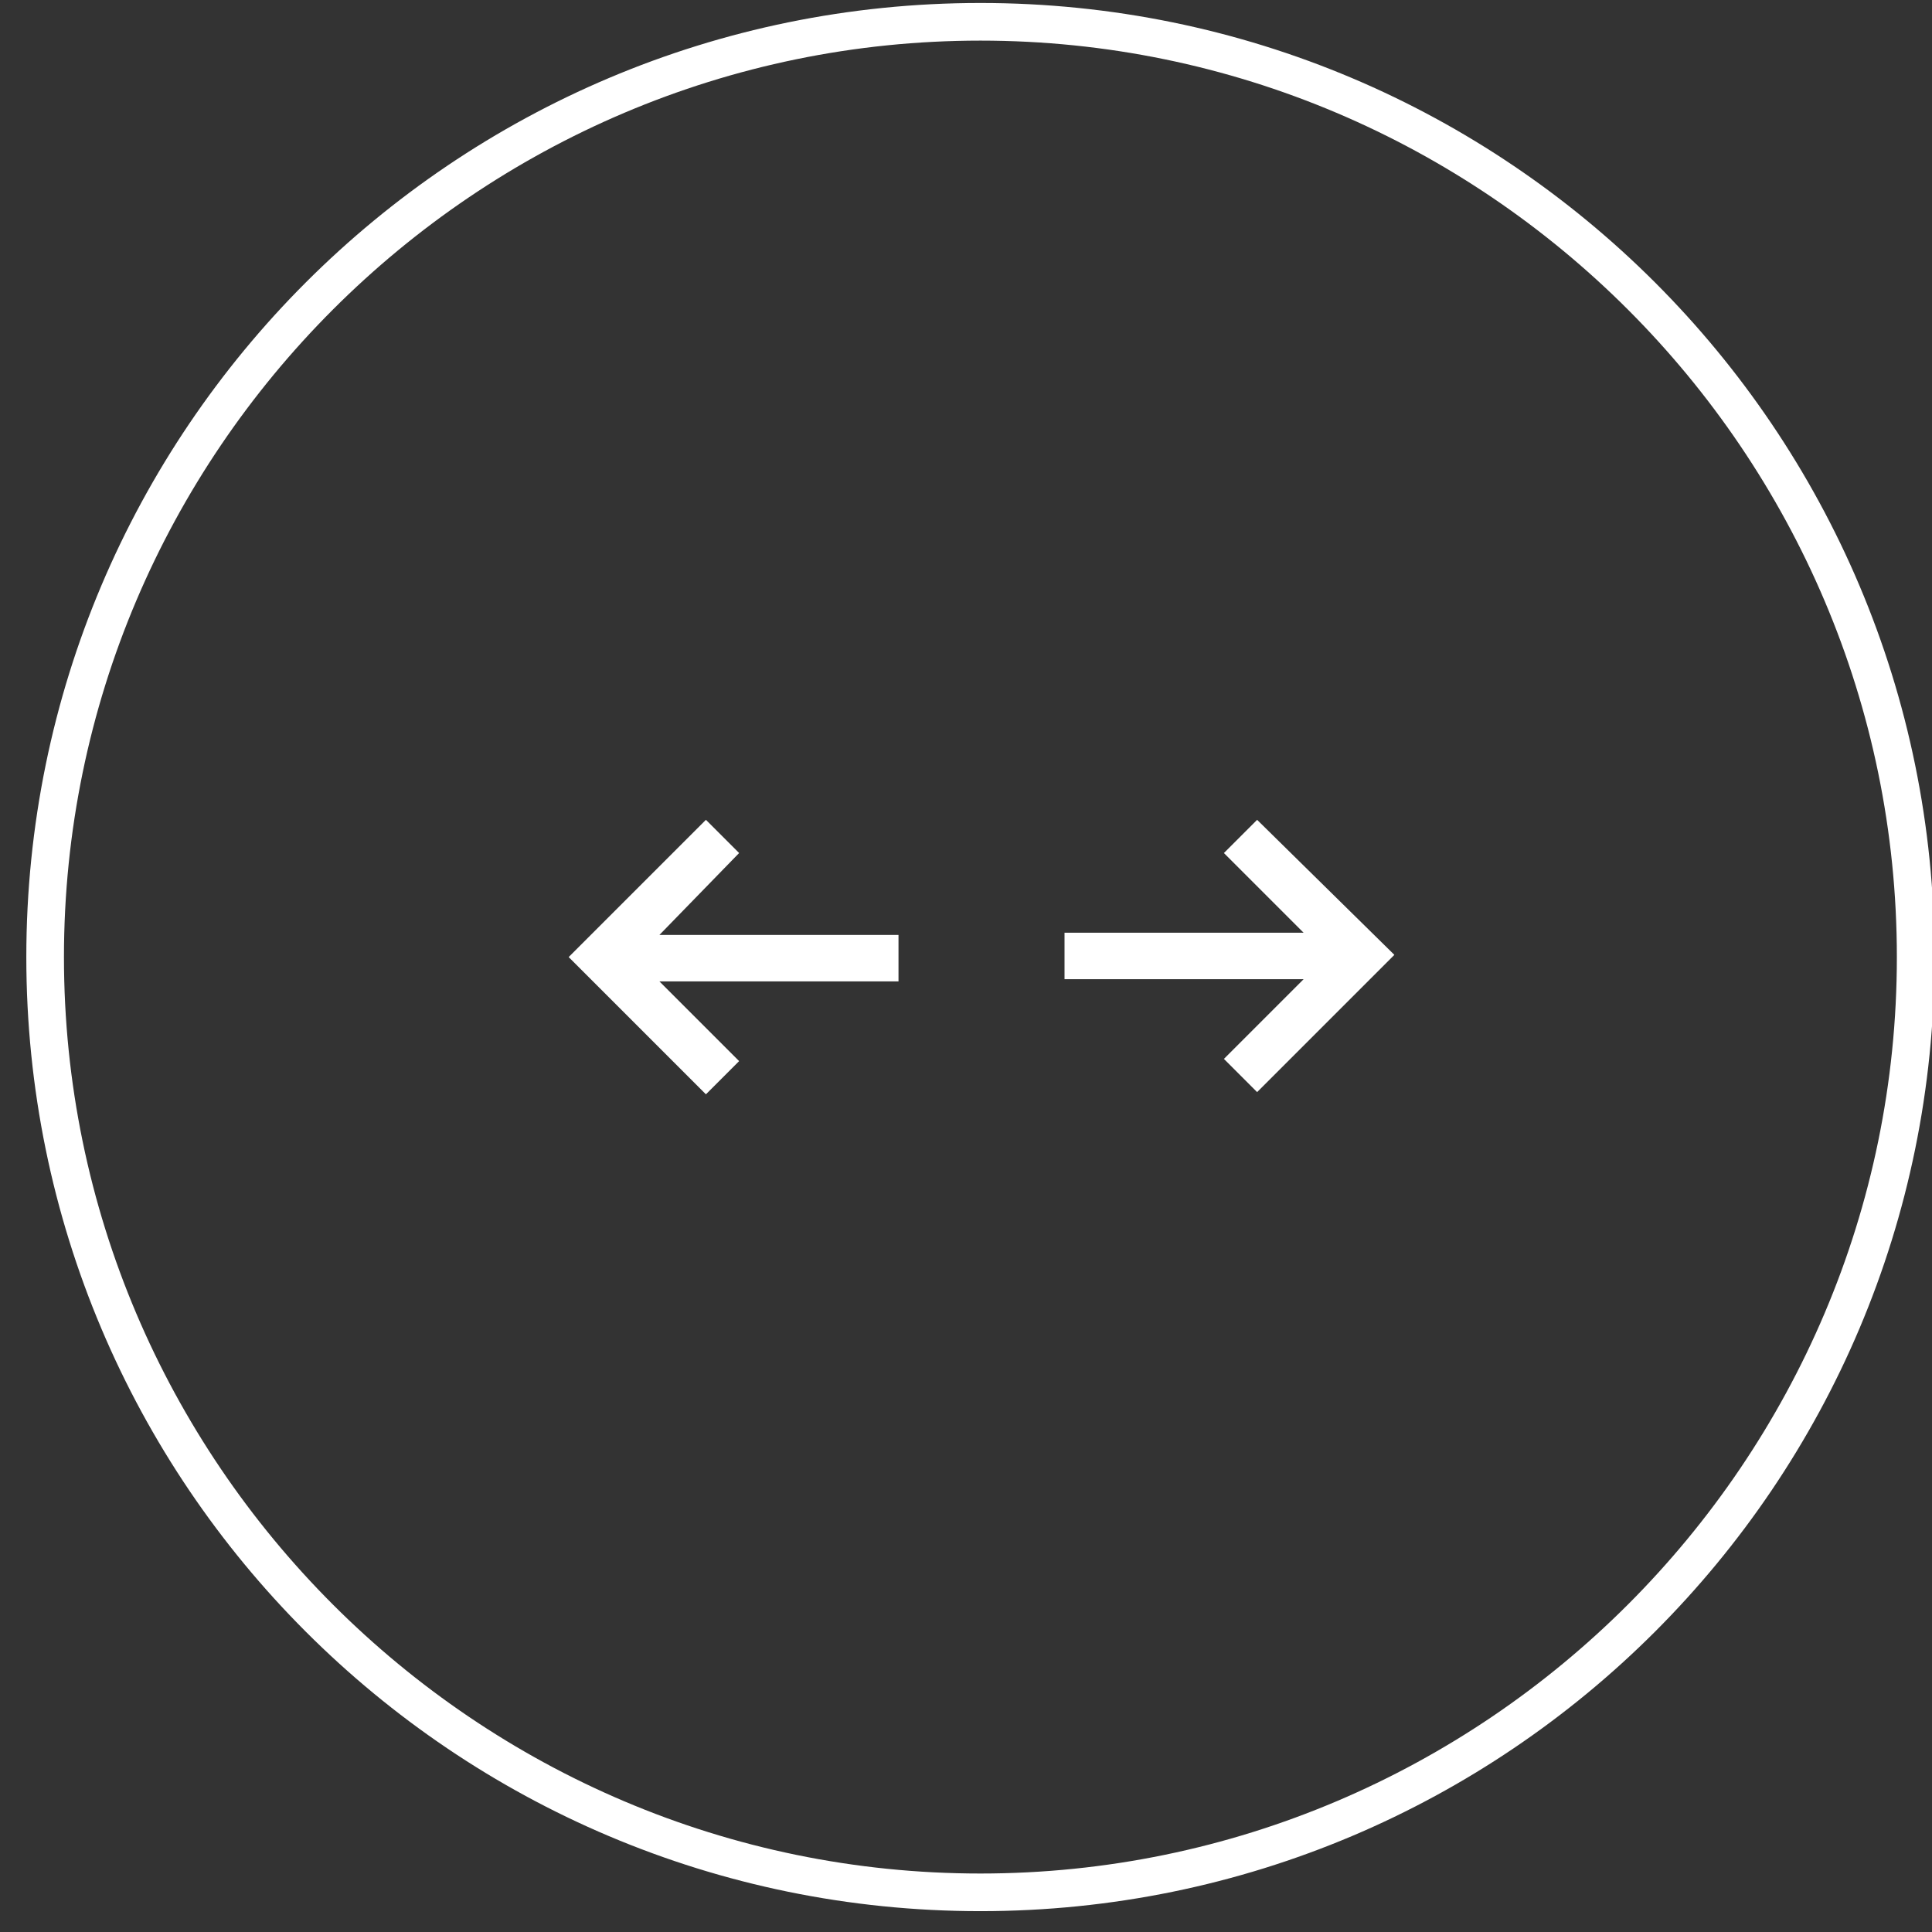 <?xml version="1.0" encoding="UTF-8" standalone="no"?>
<!-- Generator: Adobe Illustrator 19.1.0, SVG Export Plug-In . SVG Version: 6.00 Build 0)  -->

<svg
   xmlns:dc="http://purl.org/dc/elements/1.1/"
   xmlns:cc="http://creativecommons.org/ns#"
   xmlns:rdf="http://www.w3.org/1999/02/22-rdf-syntax-ns#"
   xmlns:svg="http://www.w3.org/2000/svg"
   xmlns="http://www.w3.org/2000/svg"
   xmlns:sodipodi="http://sodipodi.sourceforge.net/DTD/sodipodi-0.dtd"
   xmlns:inkscape="http://www.inkscape.org/namespaces/inkscape"
   version="1.1"
   id="Layer_1"
   x="0px"
   y="0px"
   viewBox="-916 497.4 86 86"
   xml:space="preserve"
   sodipodi:docname="cursor.svg"
   width="86"
   height="86"
   inkscape:version="0.92.4 (f8dce91, 2019-08-02)"><rect x="-916" y="497.4" width="86" height="86" fill="#333333" stroke="none"/><defs
   id="defs18" /><sodipodi:namedview
   pagecolor="#ffffff"
   bordercolor="#666666"
   borderopacity="1"
   objecttolerance="10"
   gridtolerance="10"
   guidetolerance="10"
   inkscape:pageopacity="0"
   inkscape:pageshadow="2"
   inkscape:window-width="1861"
   inkscape:window-height="1025"
   id="namedview16"
   showgrid="false"
   fit-margin-top="0"
   fit-margin-left="0"
   fit-margin-right="0"
   fit-margin-bottom="0"
   inkscape:zoom="5.4874008"
   inkscape:cx="99.407126"
   inkscape:cy="11.175782"
   inkscape:window-x="59"
   inkscape:window-y="27"
   inkscape:window-maximized="1"
   inkscape:current-layer="Layer_1" />
<style
   type="text/css"
   id="style2">
	.st0{fill:#EFA8BC;}
</style>


<g
   id="g849"
   style="fill:#ffffff"
   transform="matrix(1.328,0,0,1.328,285.922,-177.584)"><g
     transform="matrix(0.742,0,0,0.742,-224.73,139.226)"
     id="arrow-left"
     style="fill:#ffffff">
	<path
   style="fill:#ffffff"
   inkscape:connector-curvature="0"
   id="path4"
   d="m -883.5,535.9 -1.5,-1.5 -6.2,6.2 6.2,6.2 1.5,-1.5 -3.6,-3.6 h 10.8 v -2.1 h -10.8 z"
   class="st0" />
</g><g
     transform="matrix(0.742,0,0,0.742,-224.73,139.226)"
     id="arrow-right"
     style="fill:#ffffff">
	<path
   style="fill:#ffffff"
   inkscape:connector-curvature="0"
   id="path7"
   d="m -860.1,534.4 -1.5,1.5 3.6,3.6 h -10.8 v 2.1 h 10.8 l -3.6,3.6 1.5,1.5 6.2,-6.2 z"
   class="st0" />
</g><g
     transform="matrix(0.742,0,0,0.742,-224.73,139.226)"
     id="circle"
     style="fill:#ffffff">
	<g
   id="g12"
   style="fill:#ffffff">
		<path
   style="fill:#ffffff"
   inkscape:connector-curvature="0"
   id="path10"
   d="m -872.6,583.7 c -23.8,0 -43.1,-19.3 -43.1,-43.1 0,-23.8 19.3,-43.1 43.1,-43.1 23.8,0 43.1,19.3 43.1,43.1 0,23.8 -19.3,43.1 -43.1,43.1 z m 0,-84.5 c -22.8,0 -41.4,18.6 -41.4,41.4 0,22.8 18.6,41.4 41.4,41.4 22.8,0 41.4,-18.6 41.4,-41.4 0,-22.8 -18.6,-41.4 -41.4,-41.4 z"
   class="st0" />
	</g>
</g></g>
</svg>